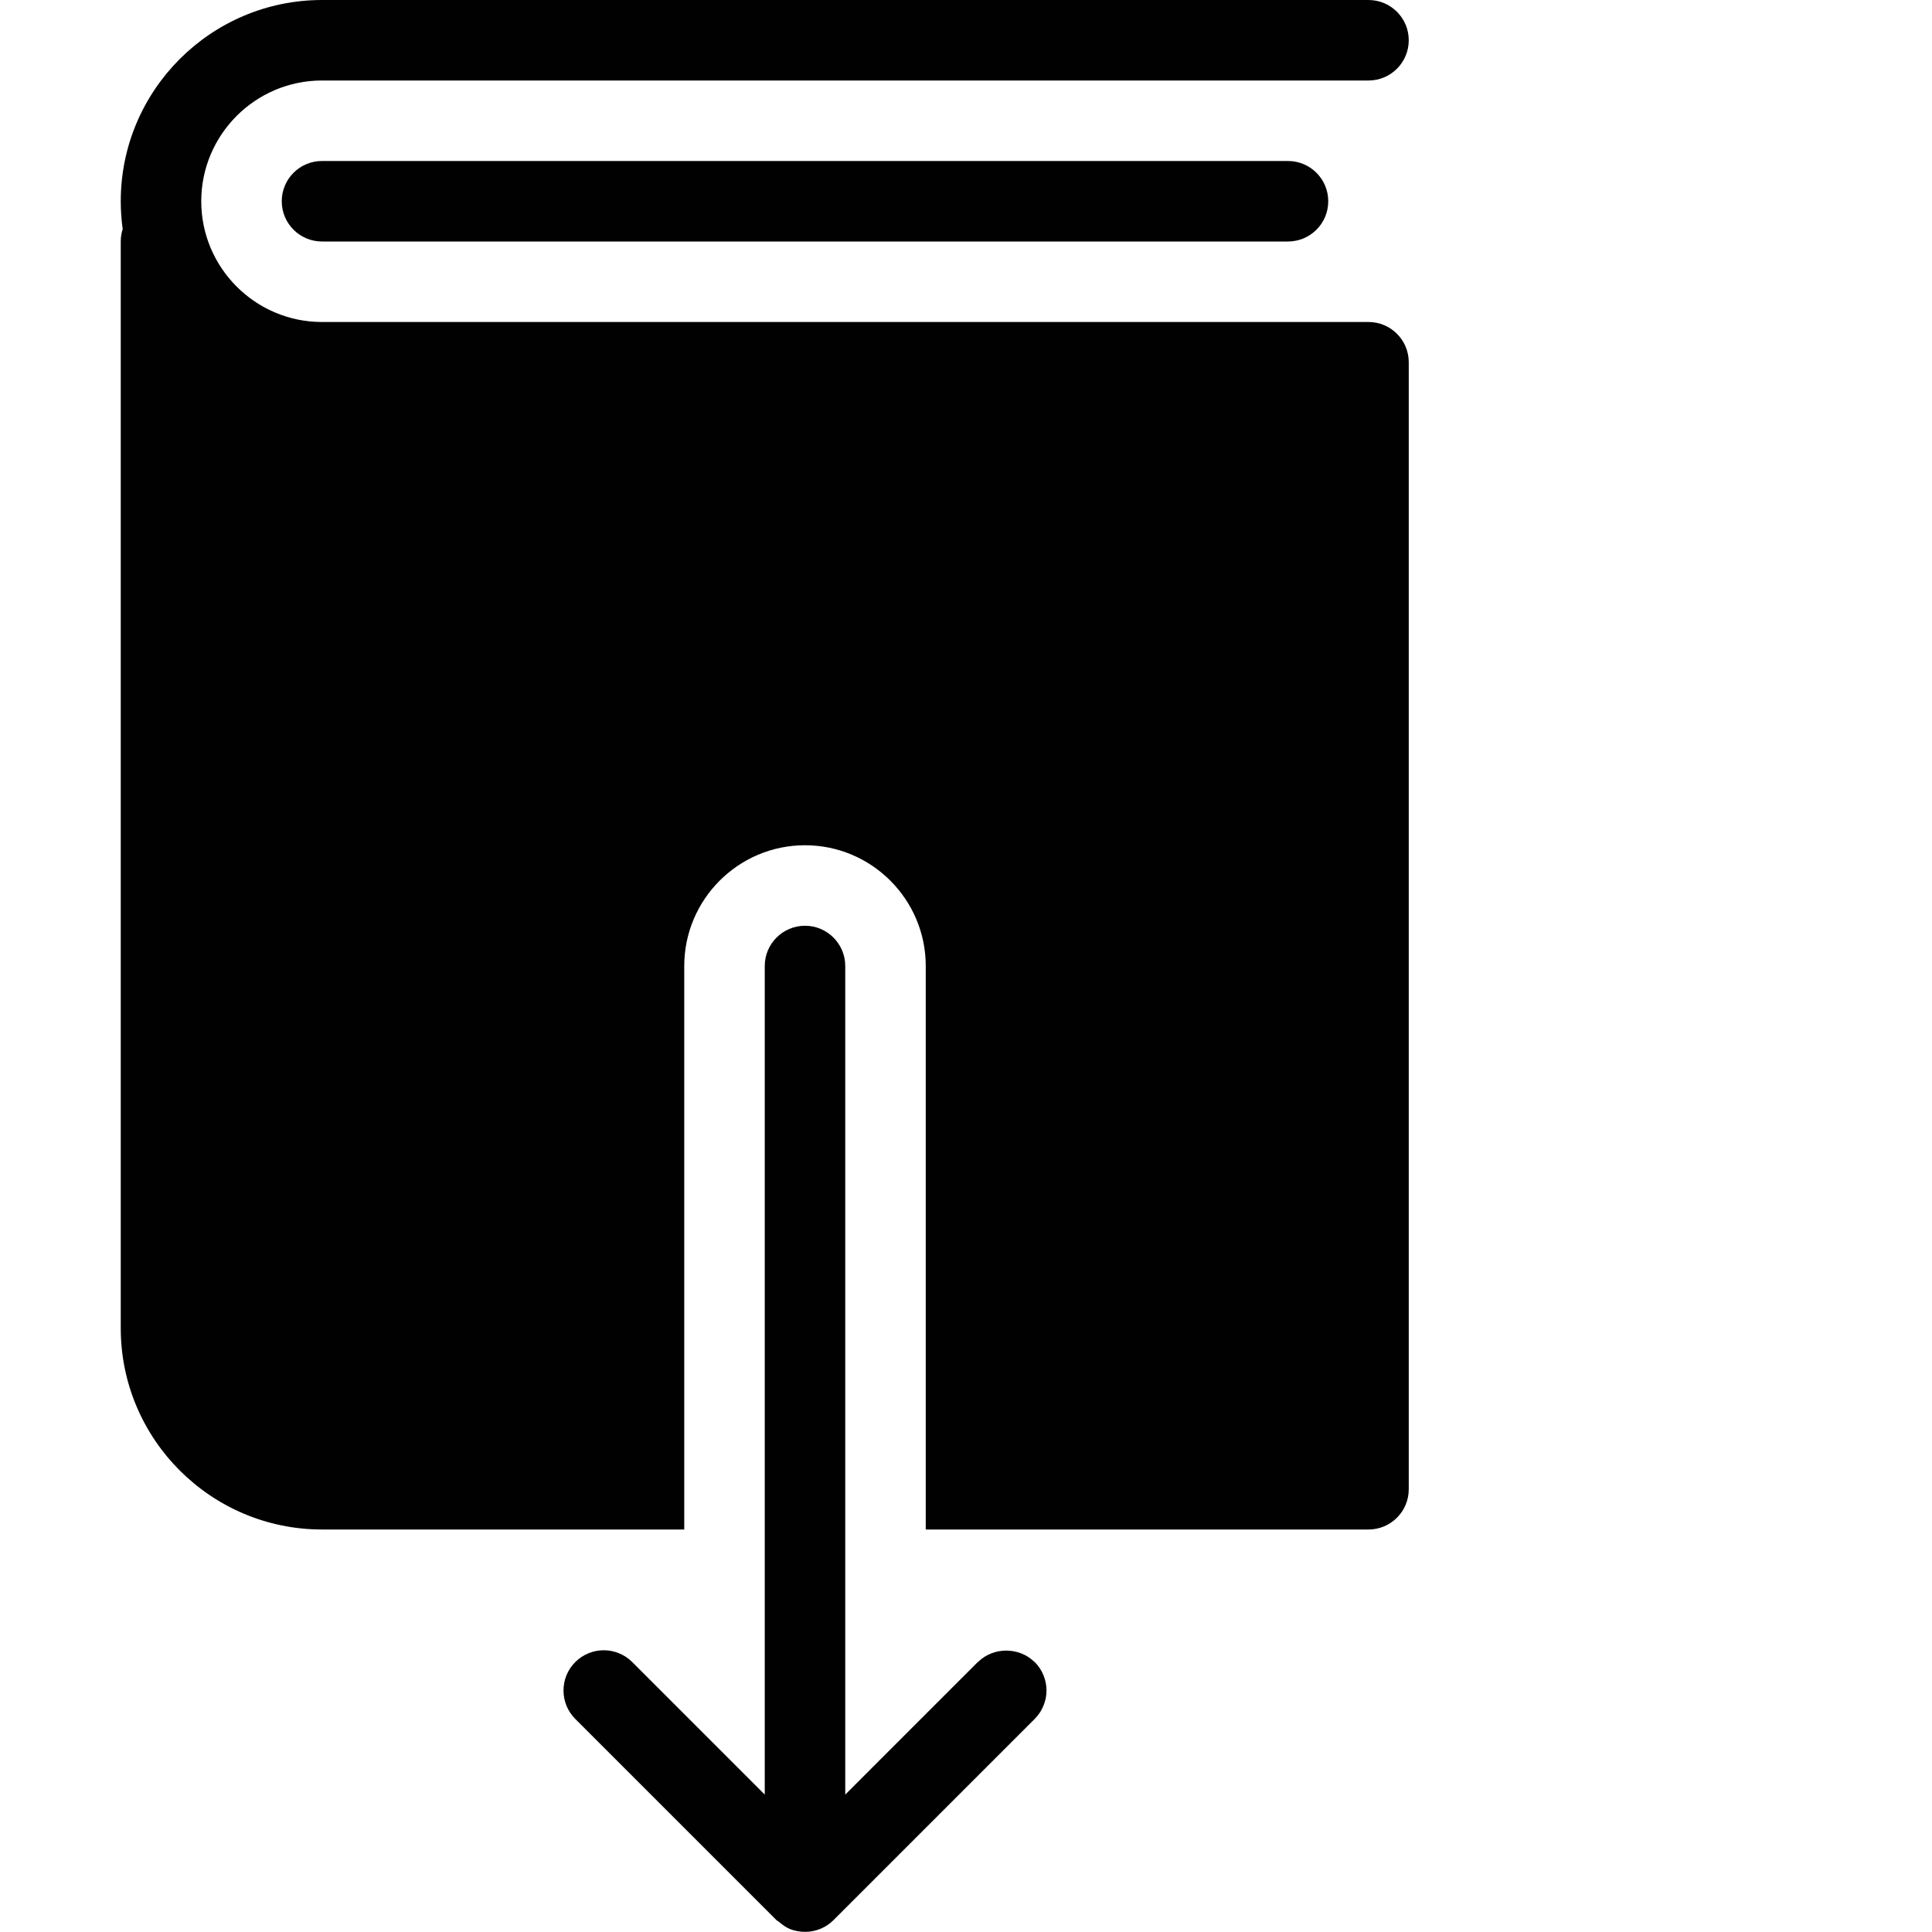 <?xml version="1.0" encoding="utf-8"?>
<!-- Generator: Adobe Illustrator 17.0.0, SVG Export Plug-In . SVG Version: 6.00 Build 0)  -->
<!DOCTYPE svg PUBLIC "-//W3C//DTD SVG 1.1//EN" "http://www.w3.org/Graphics/SVG/1.1/DTD/svg11.dtd">
<svg version="1.1" id="Layer_2" xmlns="http://www.w3.org/2000/svg" xmlns:xlink="http://www.w3.org/1999/xlink" x="0px" y="0px"
	 width="48px" height="48px" viewBox="0 0 48 48" enable-background="new 0 0 48 48" xml:space="preserve">
<g>
	<path fill="#010101" d="M34,8H8C6.346,8,5,6.654,5,5s1.346-3,3-3h26c0.553,0,1-0.448,1-1s-0.447-1-1-1H8C5.243,0,3,2.243,3,5
		c0,0.235,0.017,0.467,0.048,0.693C3.017,5.79,3,5.893,3,6v27c0,2.757,2.243,5,5,5h9V24c0-1.654,1.346-3,3-3c1.654,0,3,1.346,3,3v14
		h11c0.553,0,1-0.448,1-1V9C35,8.448,34.553,8,34,8z"/>
	<path fill="#010101" d="M25.707,41.293c-0.003-0.003-0.008-0.004-0.011-0.007c-0.381-0.37-1.011-0.37-1.392,0
		c-0.003,0.004-0.008,0.004-0.011,0.007l-2.195,2.195L21,44.586V24c0-0.551-0.448-1-1-1c-0.552,0-1,0.449-1,1v20.586l-1.098-1.098
		l-2.195-2.195c-0.098-0.098-0.21-0.171-0.331-0.219C15.259,41.026,15.133,41,15,41c-0.133,0-0.259,0.026-0.377,0.074
		c-0.12,0.049-0.233,0.122-0.33,0.219c-0.098,0.098-0.171,0.21-0.22,0.331C14.026,41.741,14,41.867,14,42s0.026,0.259,0.073,0.376
		c0.049,0.12,0.122,0.233,0.22,0.331l3.333,3.333l1.666,1.666c0.018,0.017,0.042,0.025,0.061,0.041
		c0.08,0.069,0.164,0.133,0.262,0.174c0.132,0.055,0.268,0.077,0.403,0.075c0.123-0.002,0.246-0.026,0.362-0.073
		c0.125-0.051,0.235-0.125,0.327-0.217l1.666-1.666l3.333-3.333c0.098-0.098,0.171-0.21,0.219-0.331C25.974,42.259,26,42.133,26,42
		s-0.026-0.259-0.074-0.376C25.878,41.503,25.805,41.391,25.707,41.293z"/>
	<path fill="#010101" d="M8,4C7.447,4,7,4.448,7,5s0.447,1,1,1h24c0.553,0,1-0.448,1-1s-0.447-1-1-1H8z"/>
</g>
</svg>
